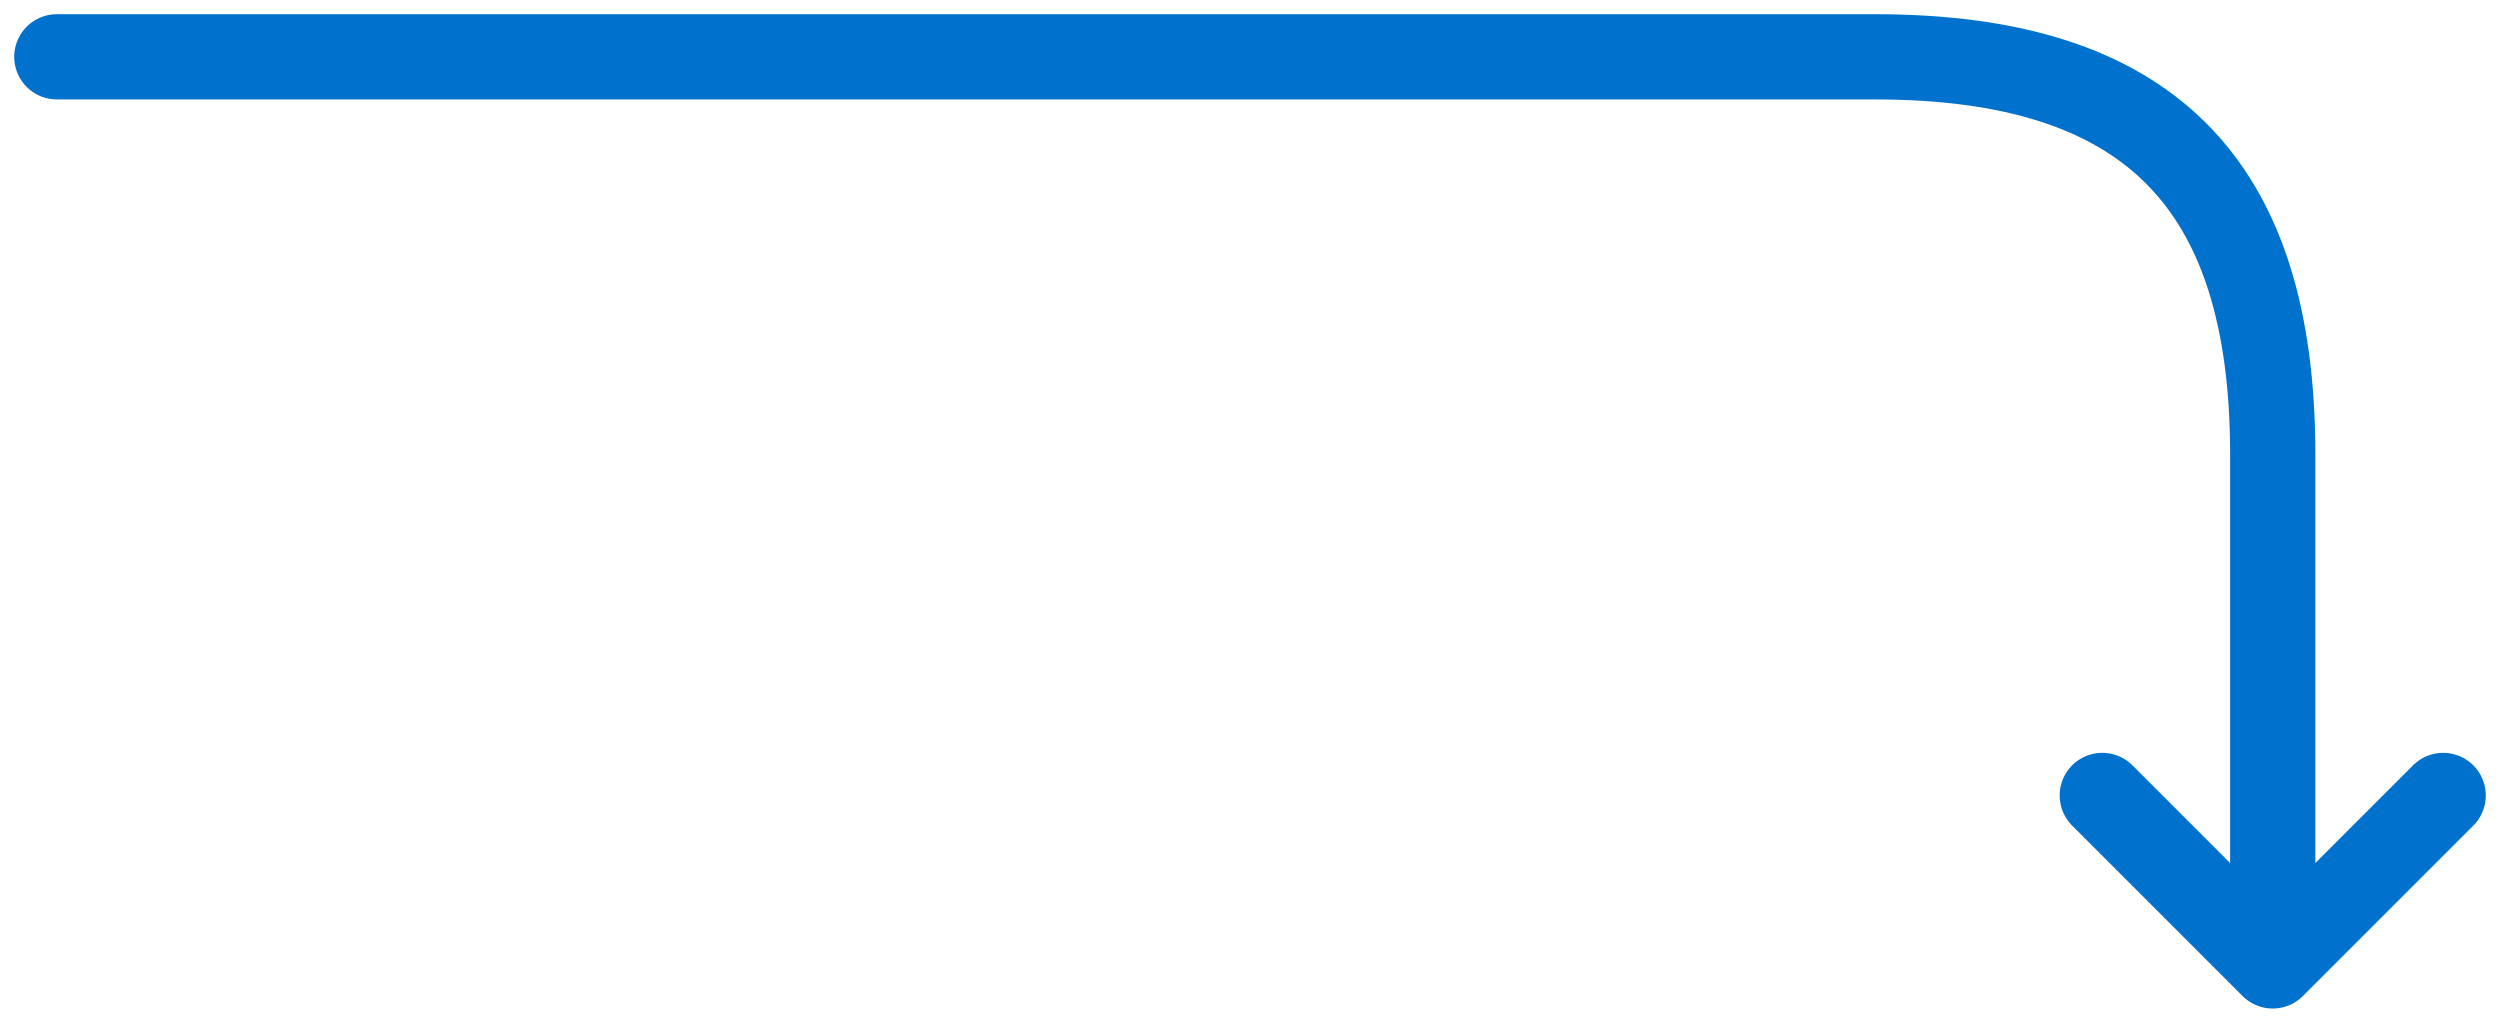 <svg width="44" height="18" viewBox="0 0 44 18" fill="none" xmlns="http://www.w3.org/2000/svg">
<path d="M40 17L43 14M40 17L37 14M40 17V8C40 3.2 37.8 1 33 1H1" stroke="#0072CE" stroke-width="1.5" stroke-linecap="round" stroke-linejoin="round"/>
</svg>
